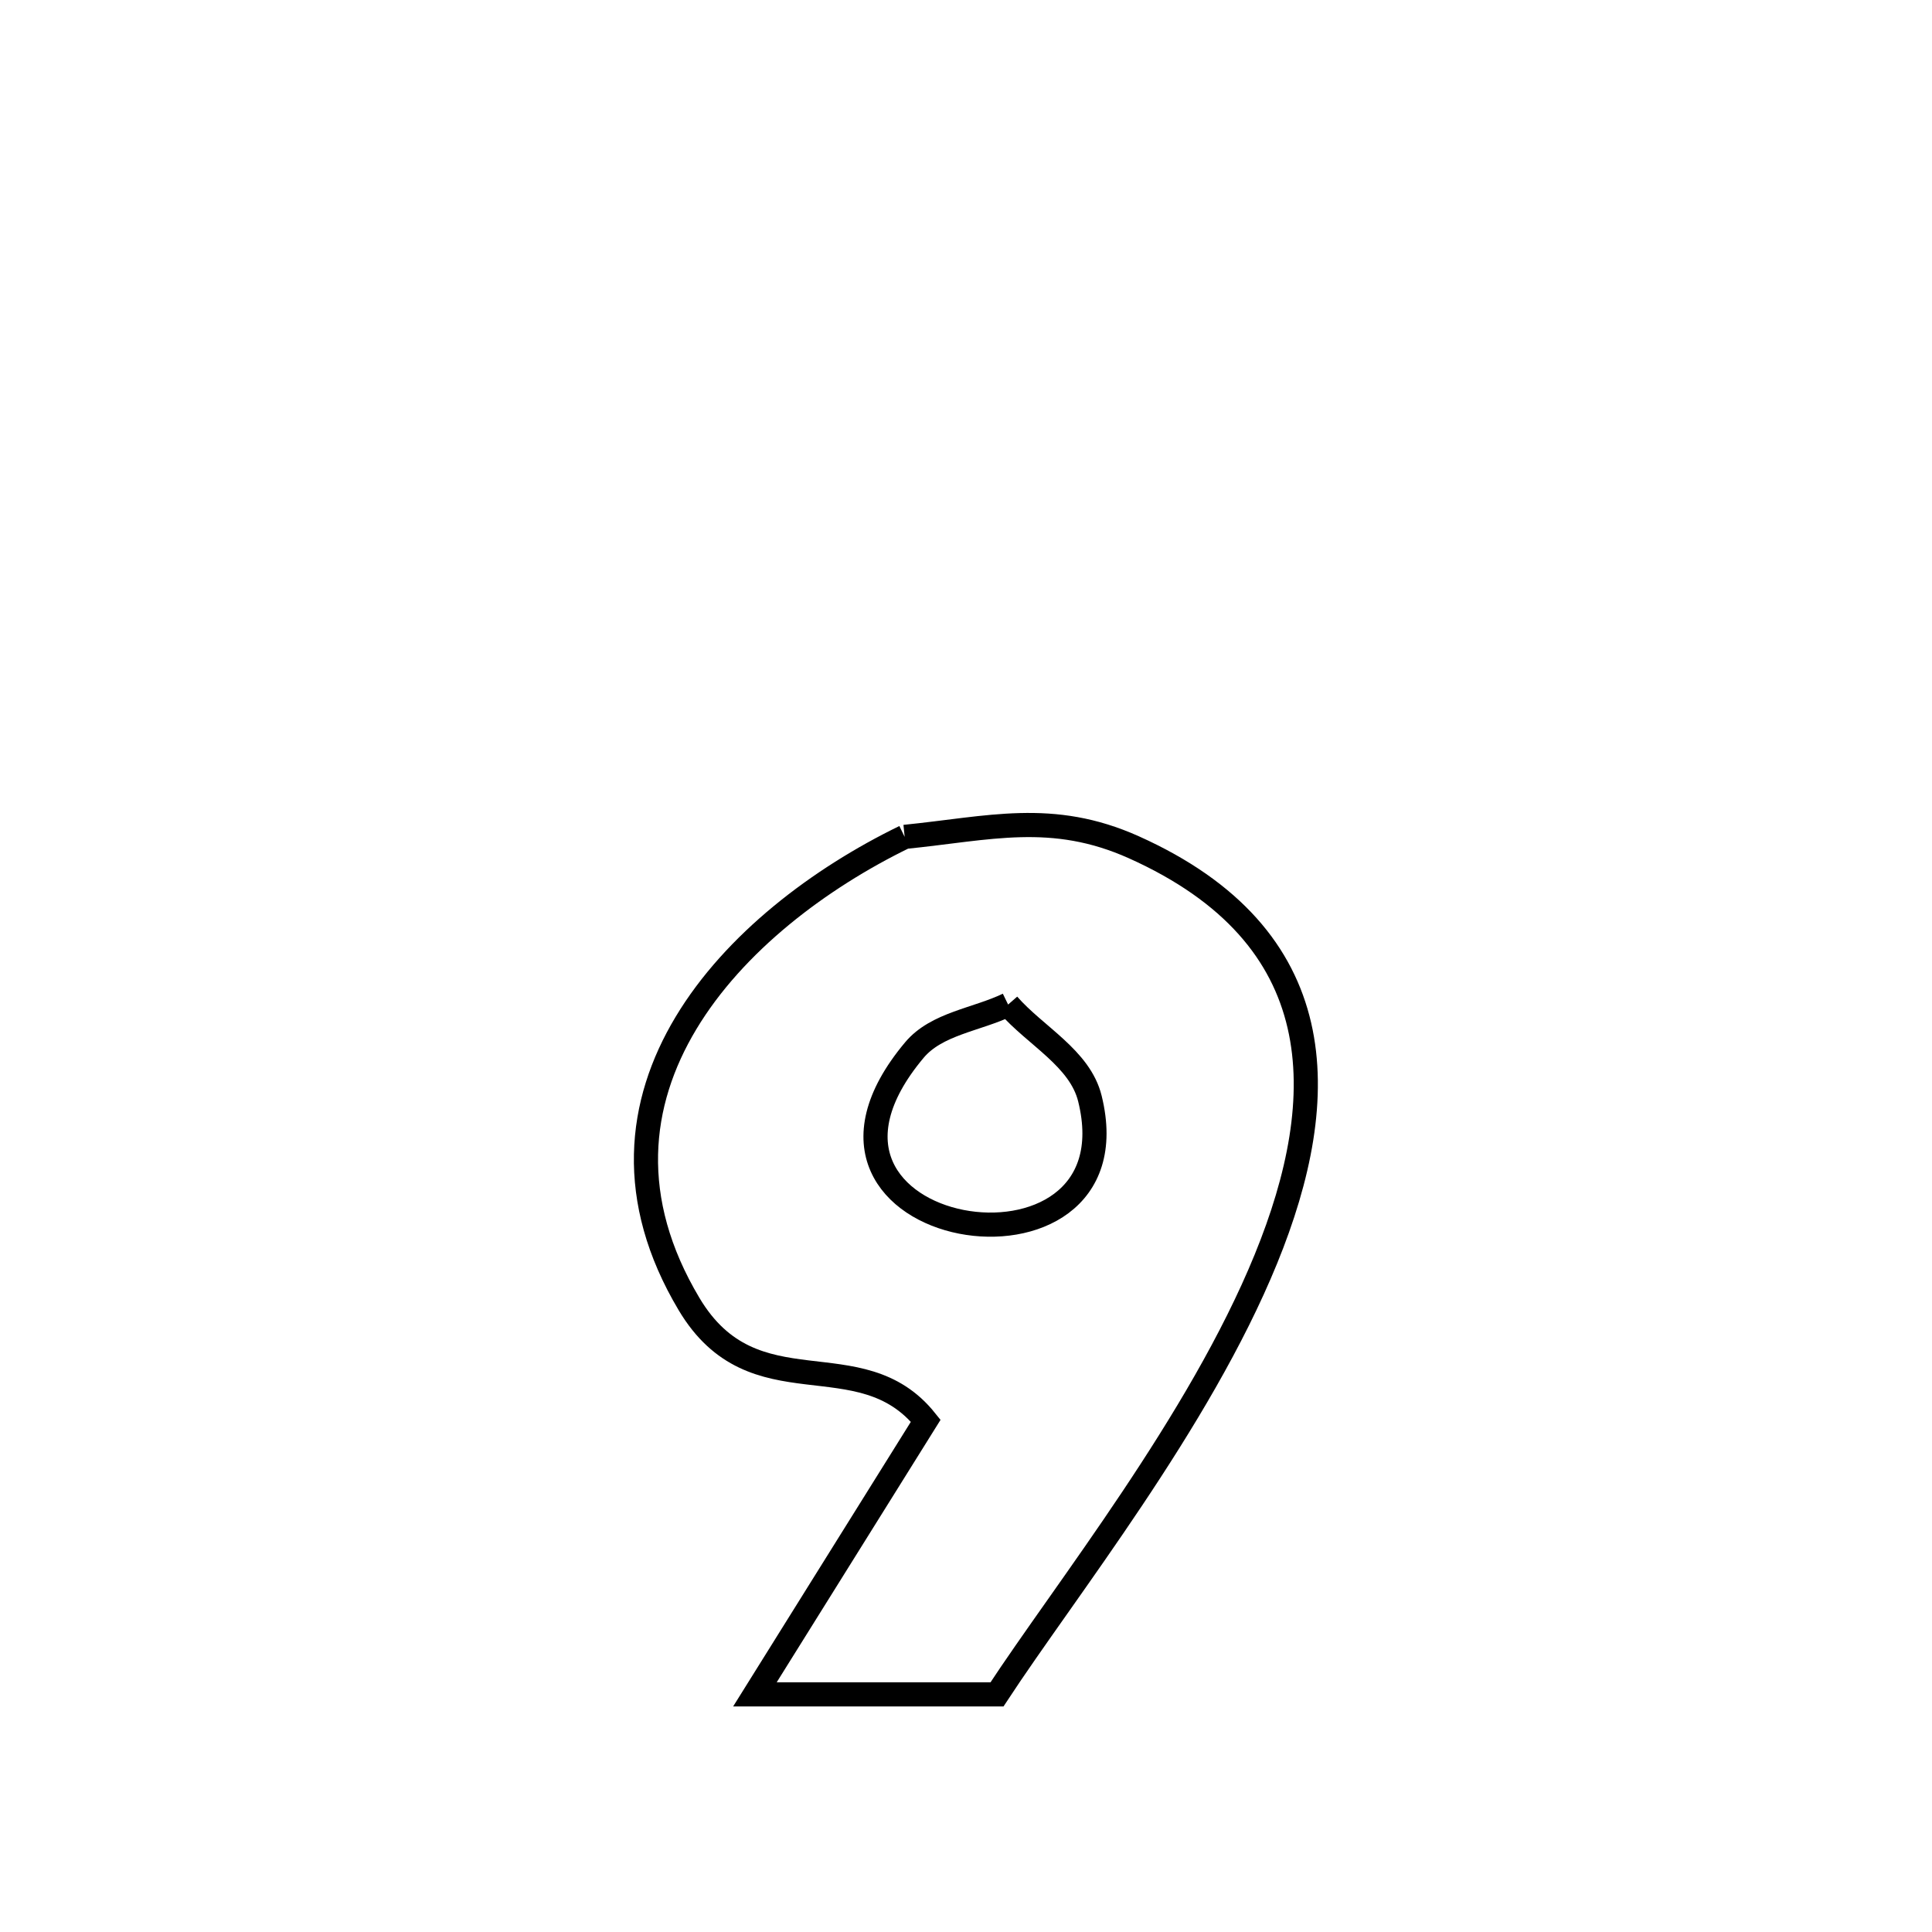 <svg xmlns="http://www.w3.org/2000/svg" viewBox="0.0 0.0 24.0 24.0" height="200px" width="200px"><path fill="none" stroke="black" stroke-width=".3" stroke-opacity="1.0"  filling="0" d="M11.238 10.396 L11.238 10.396 C12.286 10.291 13.068 10.069 14.085 10.525 C16.552 11.632 16.554 13.612 15.725 15.641 C14.897 17.669 13.238 19.747 12.385 21.048 L12.385 21.048 C11.383 21.048 10.38 21.048 9.378 21.048 L9.378 21.048 C10.086 19.915 10.793 18.782 11.5 17.649 L11.5 17.649 C10.68 16.625 9.367 17.553 8.56 16.2 C7.006 13.596 9.119 11.427 11.238 10.396 L11.238 10.396"></path>
<path fill="none" stroke="black" stroke-width=".3" stroke-opacity="1.0"  filling="0" d="M12.523 12.479 L12.523 12.479 C12.862 12.868 13.415 13.145 13.539 13.646 C14.165 16.172 9.381 15.405 11.358 13.045 C11.635 12.714 12.135 12.667 12.523 12.479 L12.523 12.479"></path></svg>